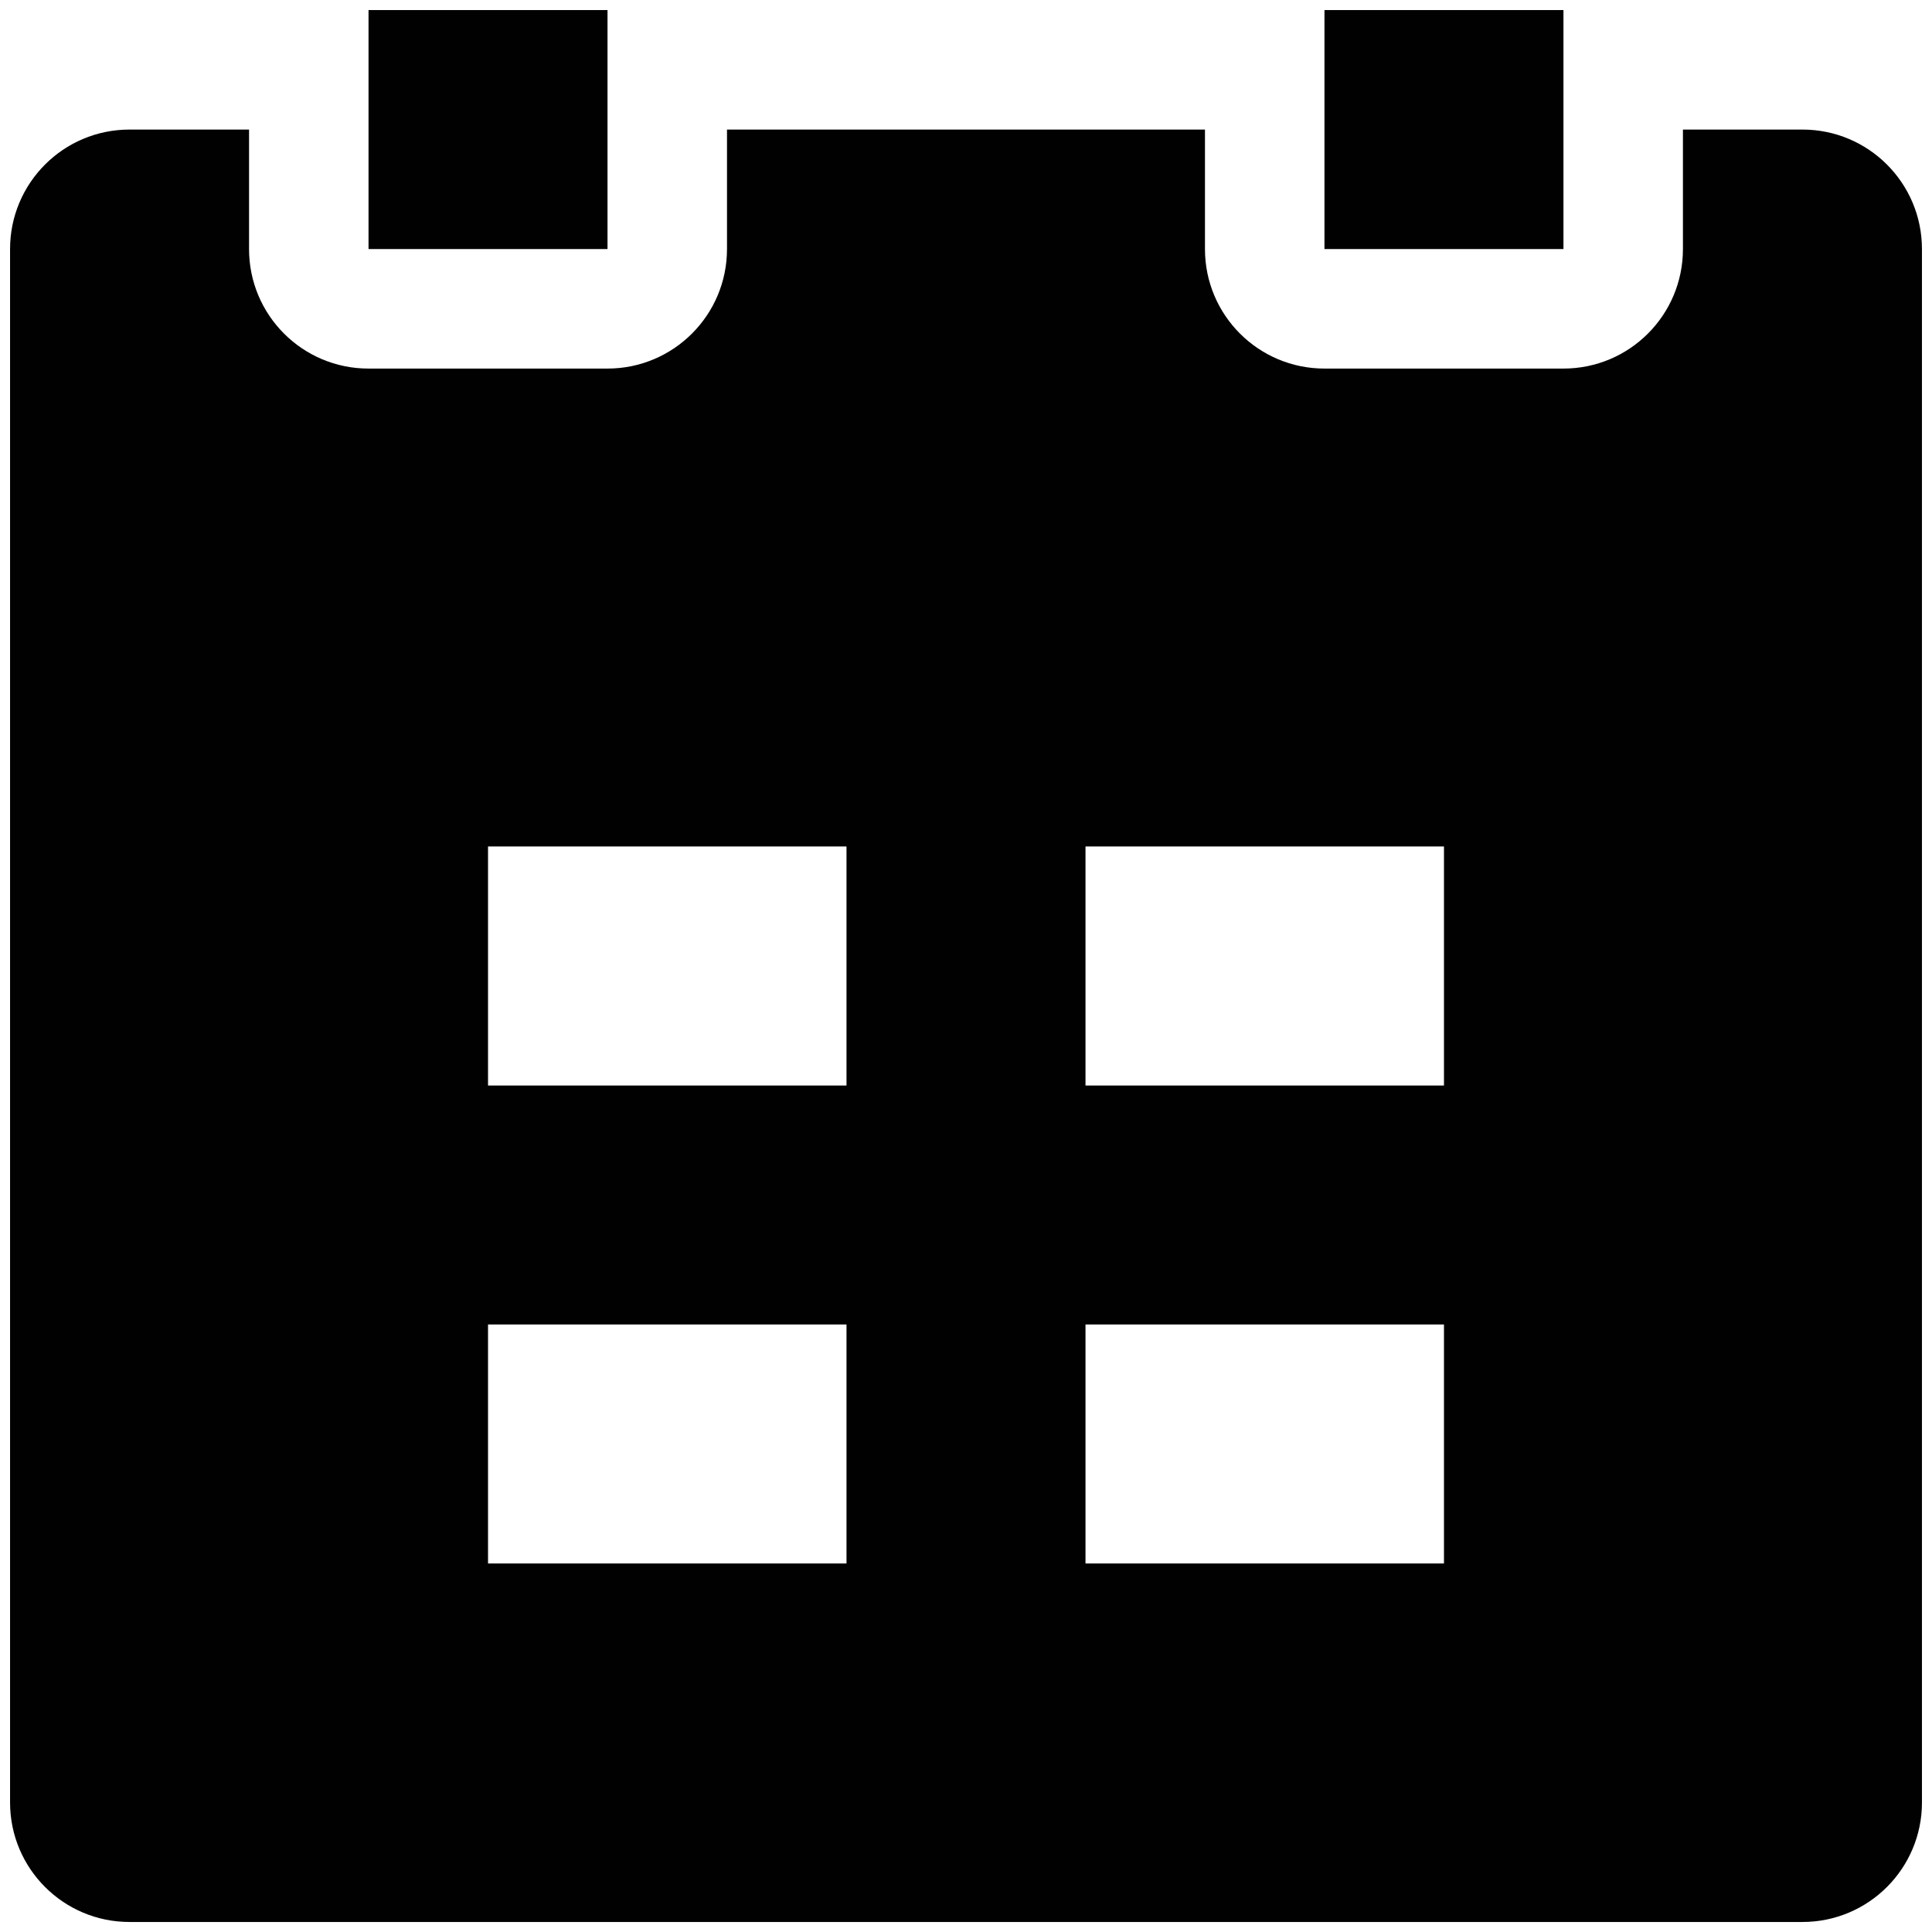 <?xml version="1.0" encoding="utf-8"?>
<!-- Generator: Adobe Illustrator 17.0.0, SVG Export Plug-In . SVG Version: 6.00 Build 0)  -->
<!DOCTYPE svg PUBLIC "-//W3C//DTD SVG 1.1//EN" "http://www.w3.org/Graphics/SVG/1.1/DTD/svg11.dtd">
<svg version="1.1" id="facebook" xmlns="http://www.w3.org/2000/svg" xmlns:xlink="http://www.w3.org/1999/xlink" x="0px" y="0px"
	 width="96px" height="96px" viewBox="0 0 96 96" enable-background="new 0 0 96 96" xml:space="preserve">
<g>
	<rect x="18.312" y="0.5" fill="#010101" width="11.875" height="11.875"/>
	<rect x="65.812" y="0.5" fill="#010101" width="11.875" height="11.875"/>
	<path fill="#010101" d="M89.562,6.438h-5.938v5.938c0,3.28-2.657,5.938-5.938,5.938H65.812c-3.28,0-5.938-2.657-5.938-5.938V6.438
		h-23.75v5.938c0,3.28-2.66,5.938-5.94,5.938H18.31c-3.28,0-5.935-2.657-5.935-5.938V6.438h-5.94c-3.28,0-5.935,2.657-5.935,5.938
		v77.188c0,3.28,2.654,5.938,5.935,5.938h83.128c3.28,0,5.938-2.657,5.938-5.938V12.375C95.5,9.095,92.843,6.438,89.562,6.438z
		 M42.062,77.688H24.25V65.812h17.812V77.688z M42.062,53.938H24.25V42.062h17.812V53.938z M71.75,77.688H53.938V65.812H71.75
		V77.688z M71.75,53.938H53.938V42.062H71.75V53.938z"/>
</g>
</svg>
